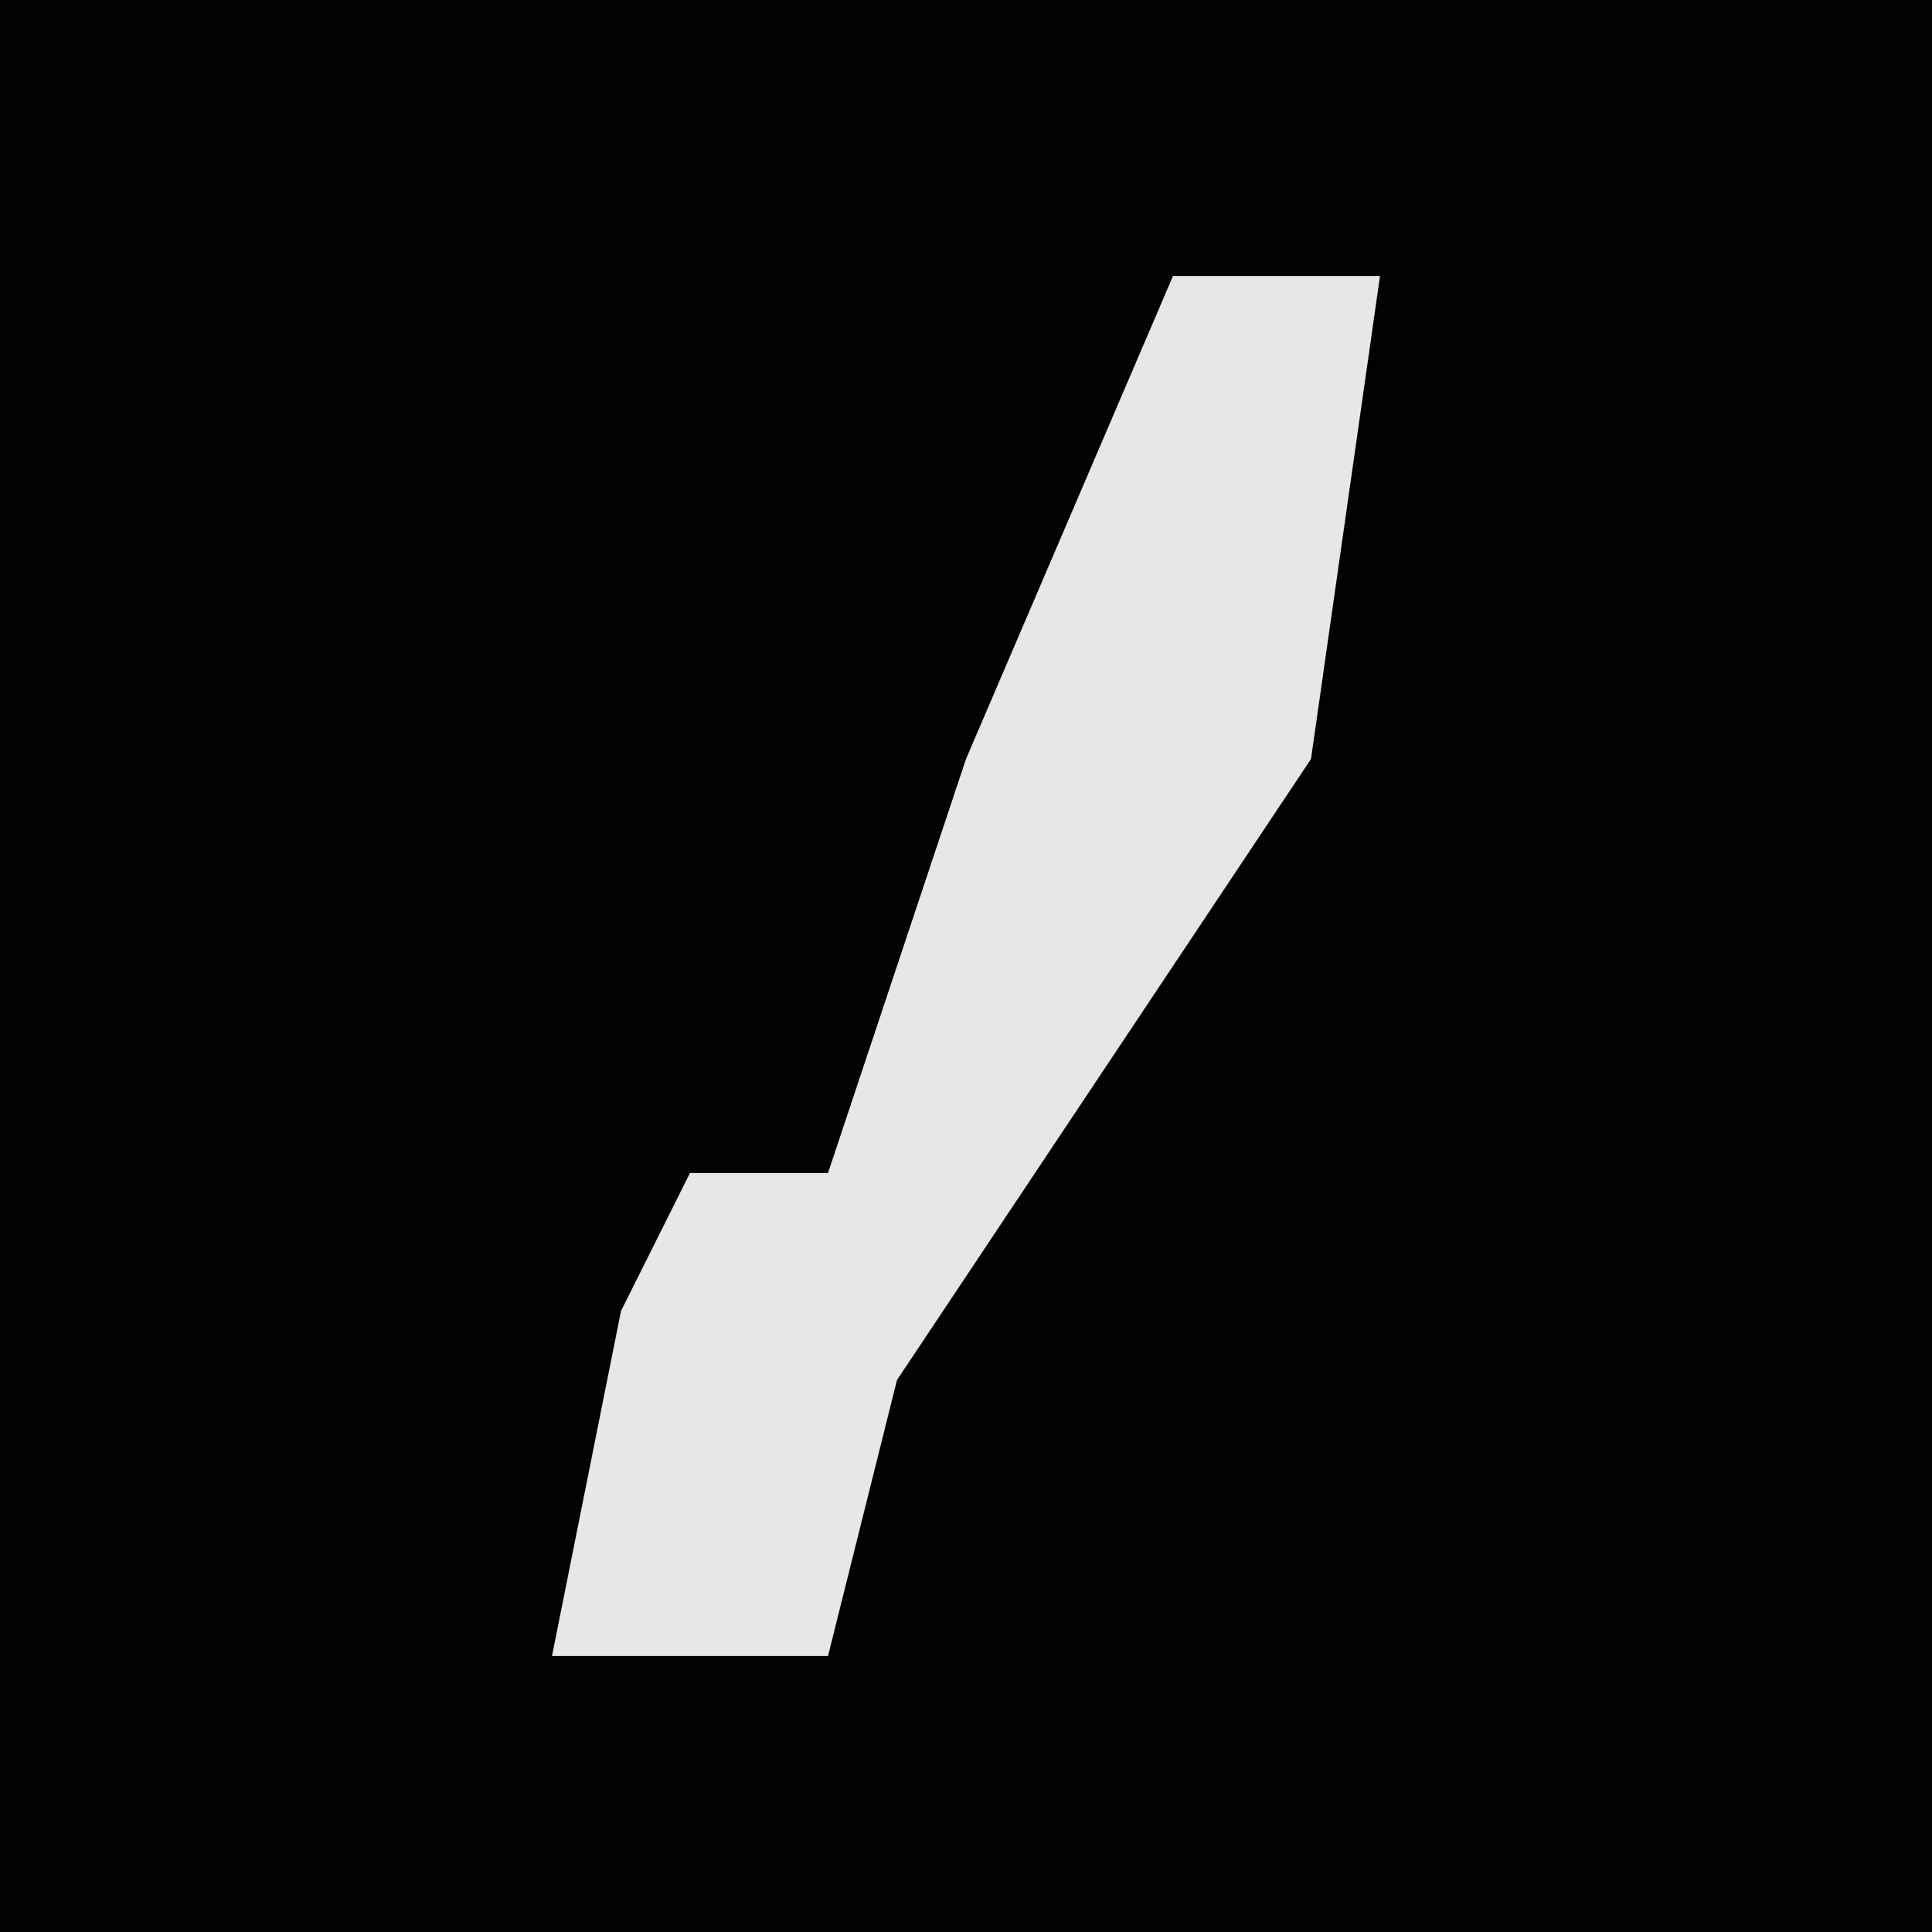 <?xml version="1.0" encoding="UTF-8"?>
<svg version="1.1" xmlns="http://www.w3.org/2000/svg" width="28" height="28">
<path d="M0,0 L28,0 L28,28 L0,28 Z " fill="#020202" transform="translate(0,0)"/>
<path d="M0,0 L3,0 L2,7 L-4,16 L-5,20 L-9,20 L-8,15 L-7,13 L-5,13 L-3,7 Z " fill="#E7E7E7" transform="translate(17,4)"/>
</svg>
